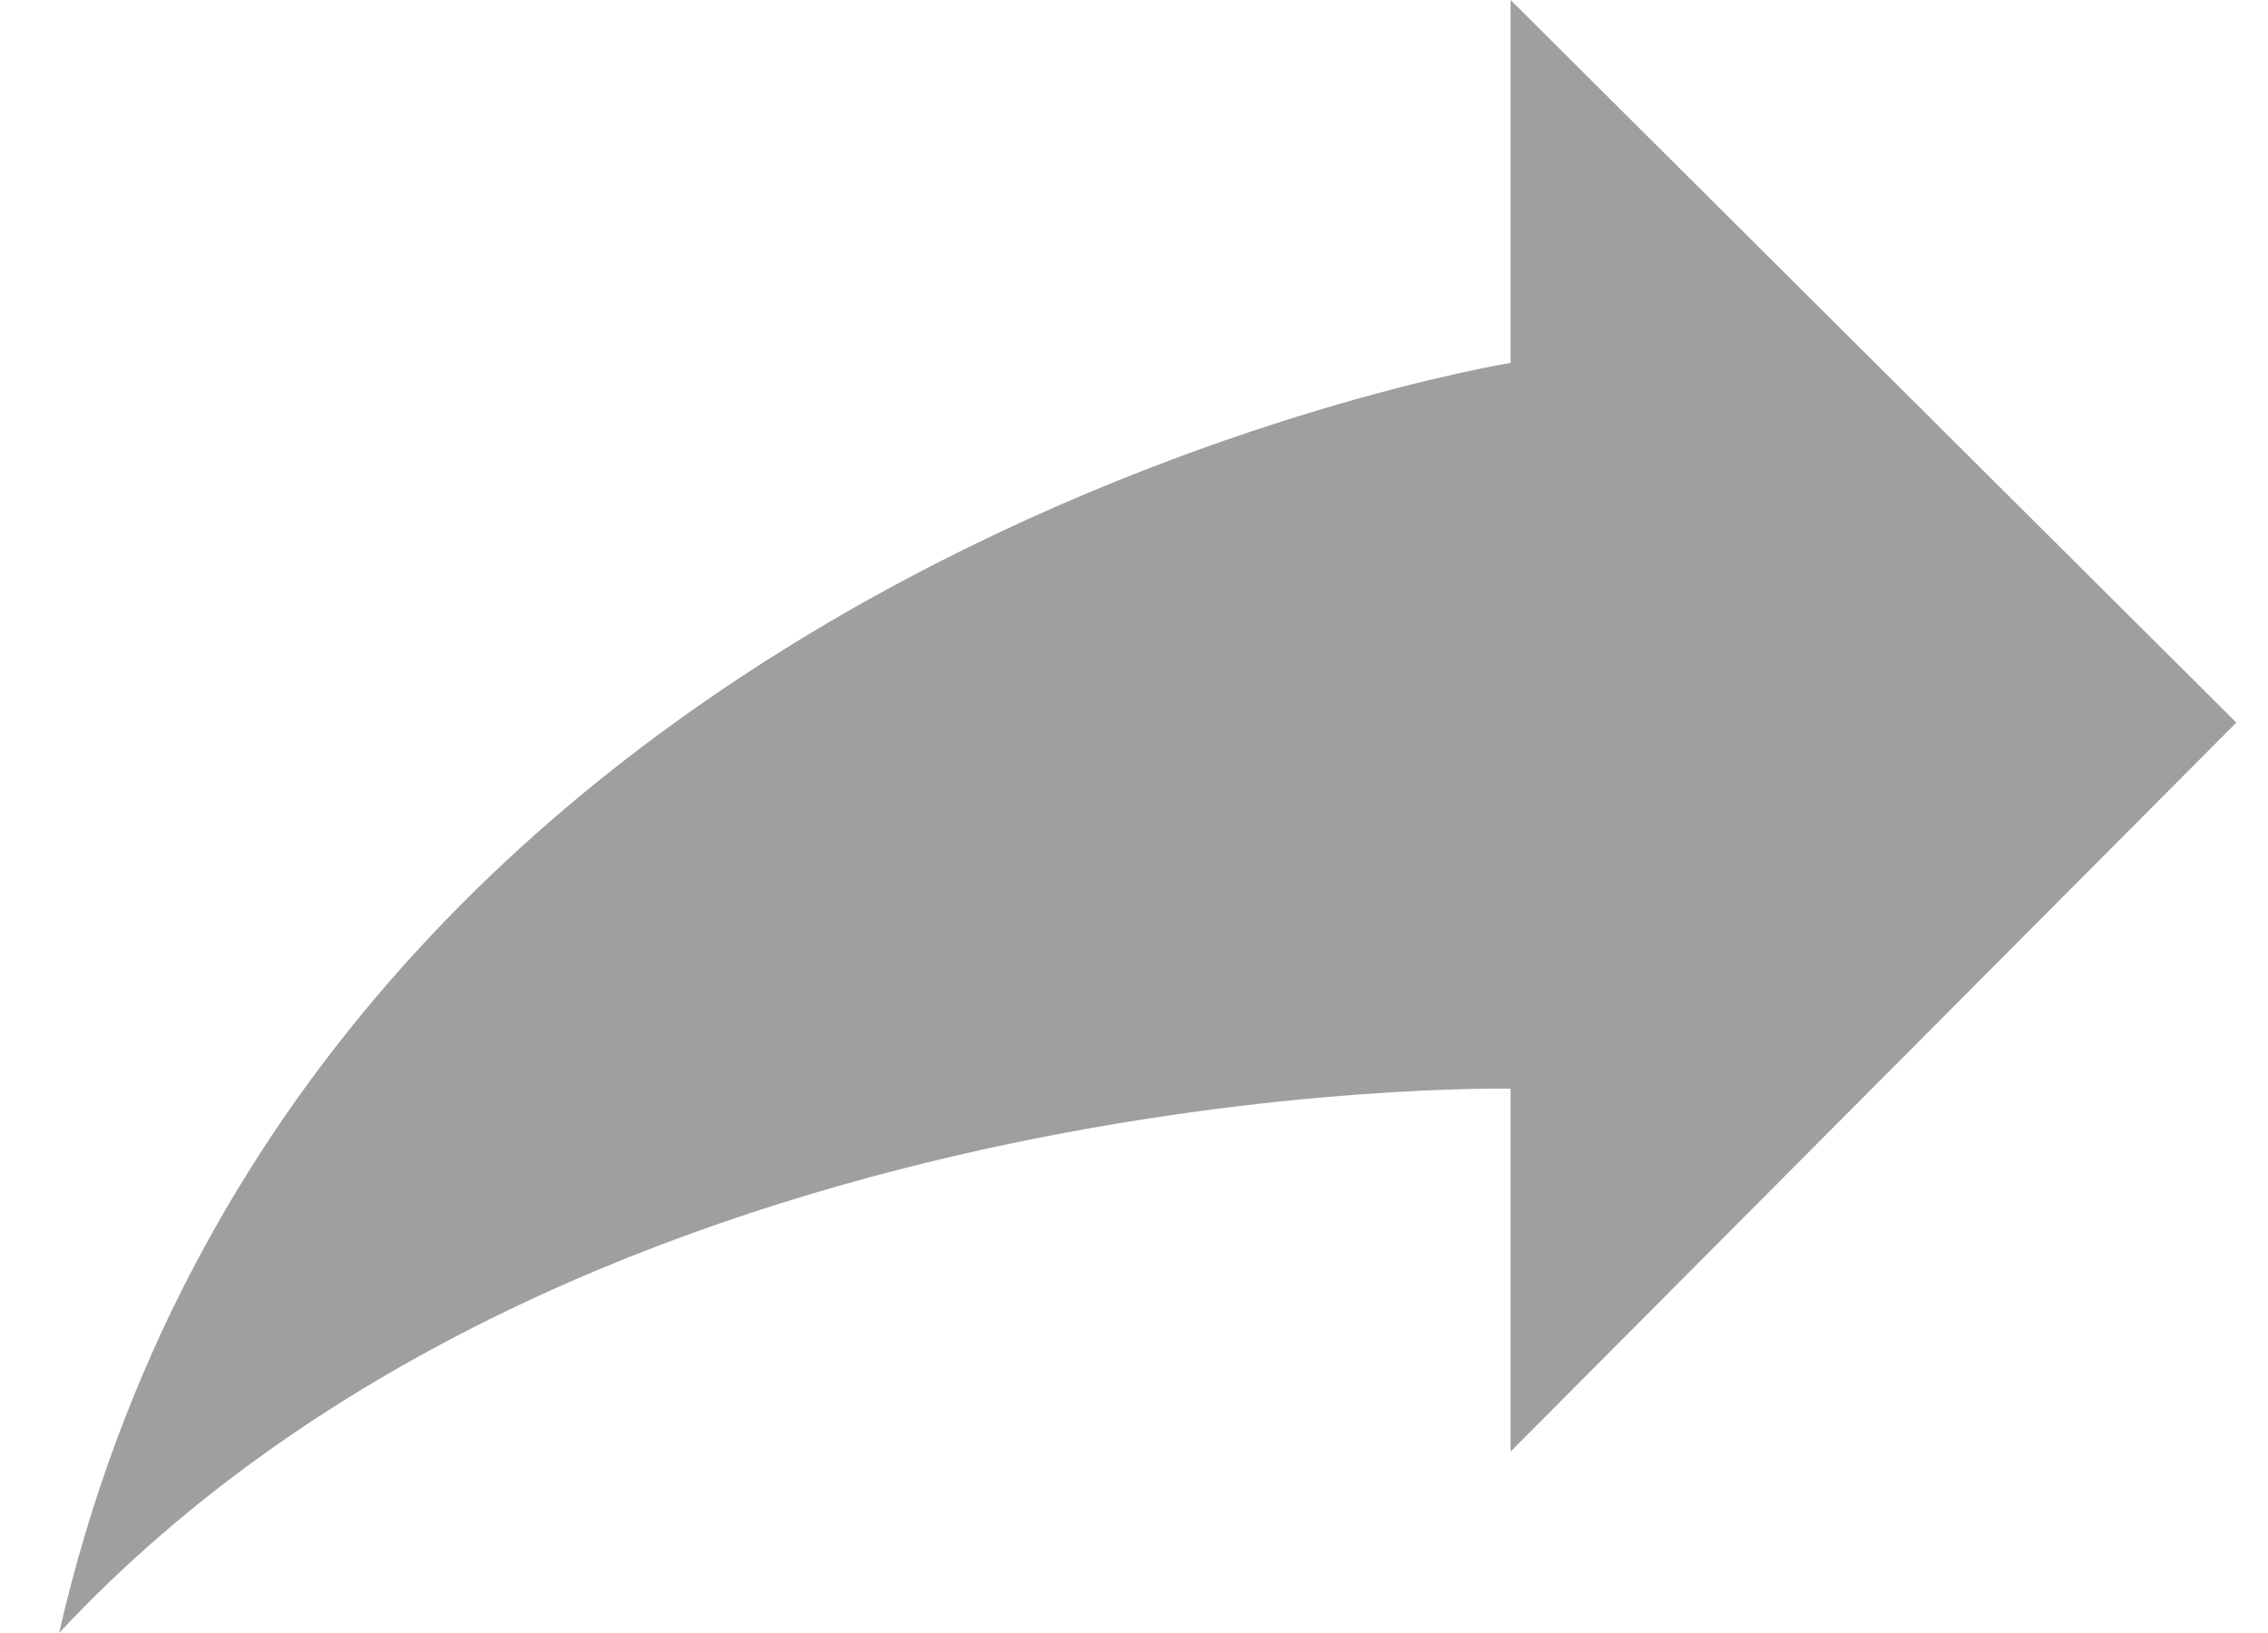 <svg width="25" height="18" viewBox="0 0 25 18" fill="none" xmlns="http://www.w3.org/2000/svg">
<path d="M16.651 12V16L24.651 7.965L16.651 0V4C16.651 4 3.374 6.144 0.651 18C6.447 11.794 16.651 12 16.651 12Z" fill="#9F9F9F"/>
</svg>

